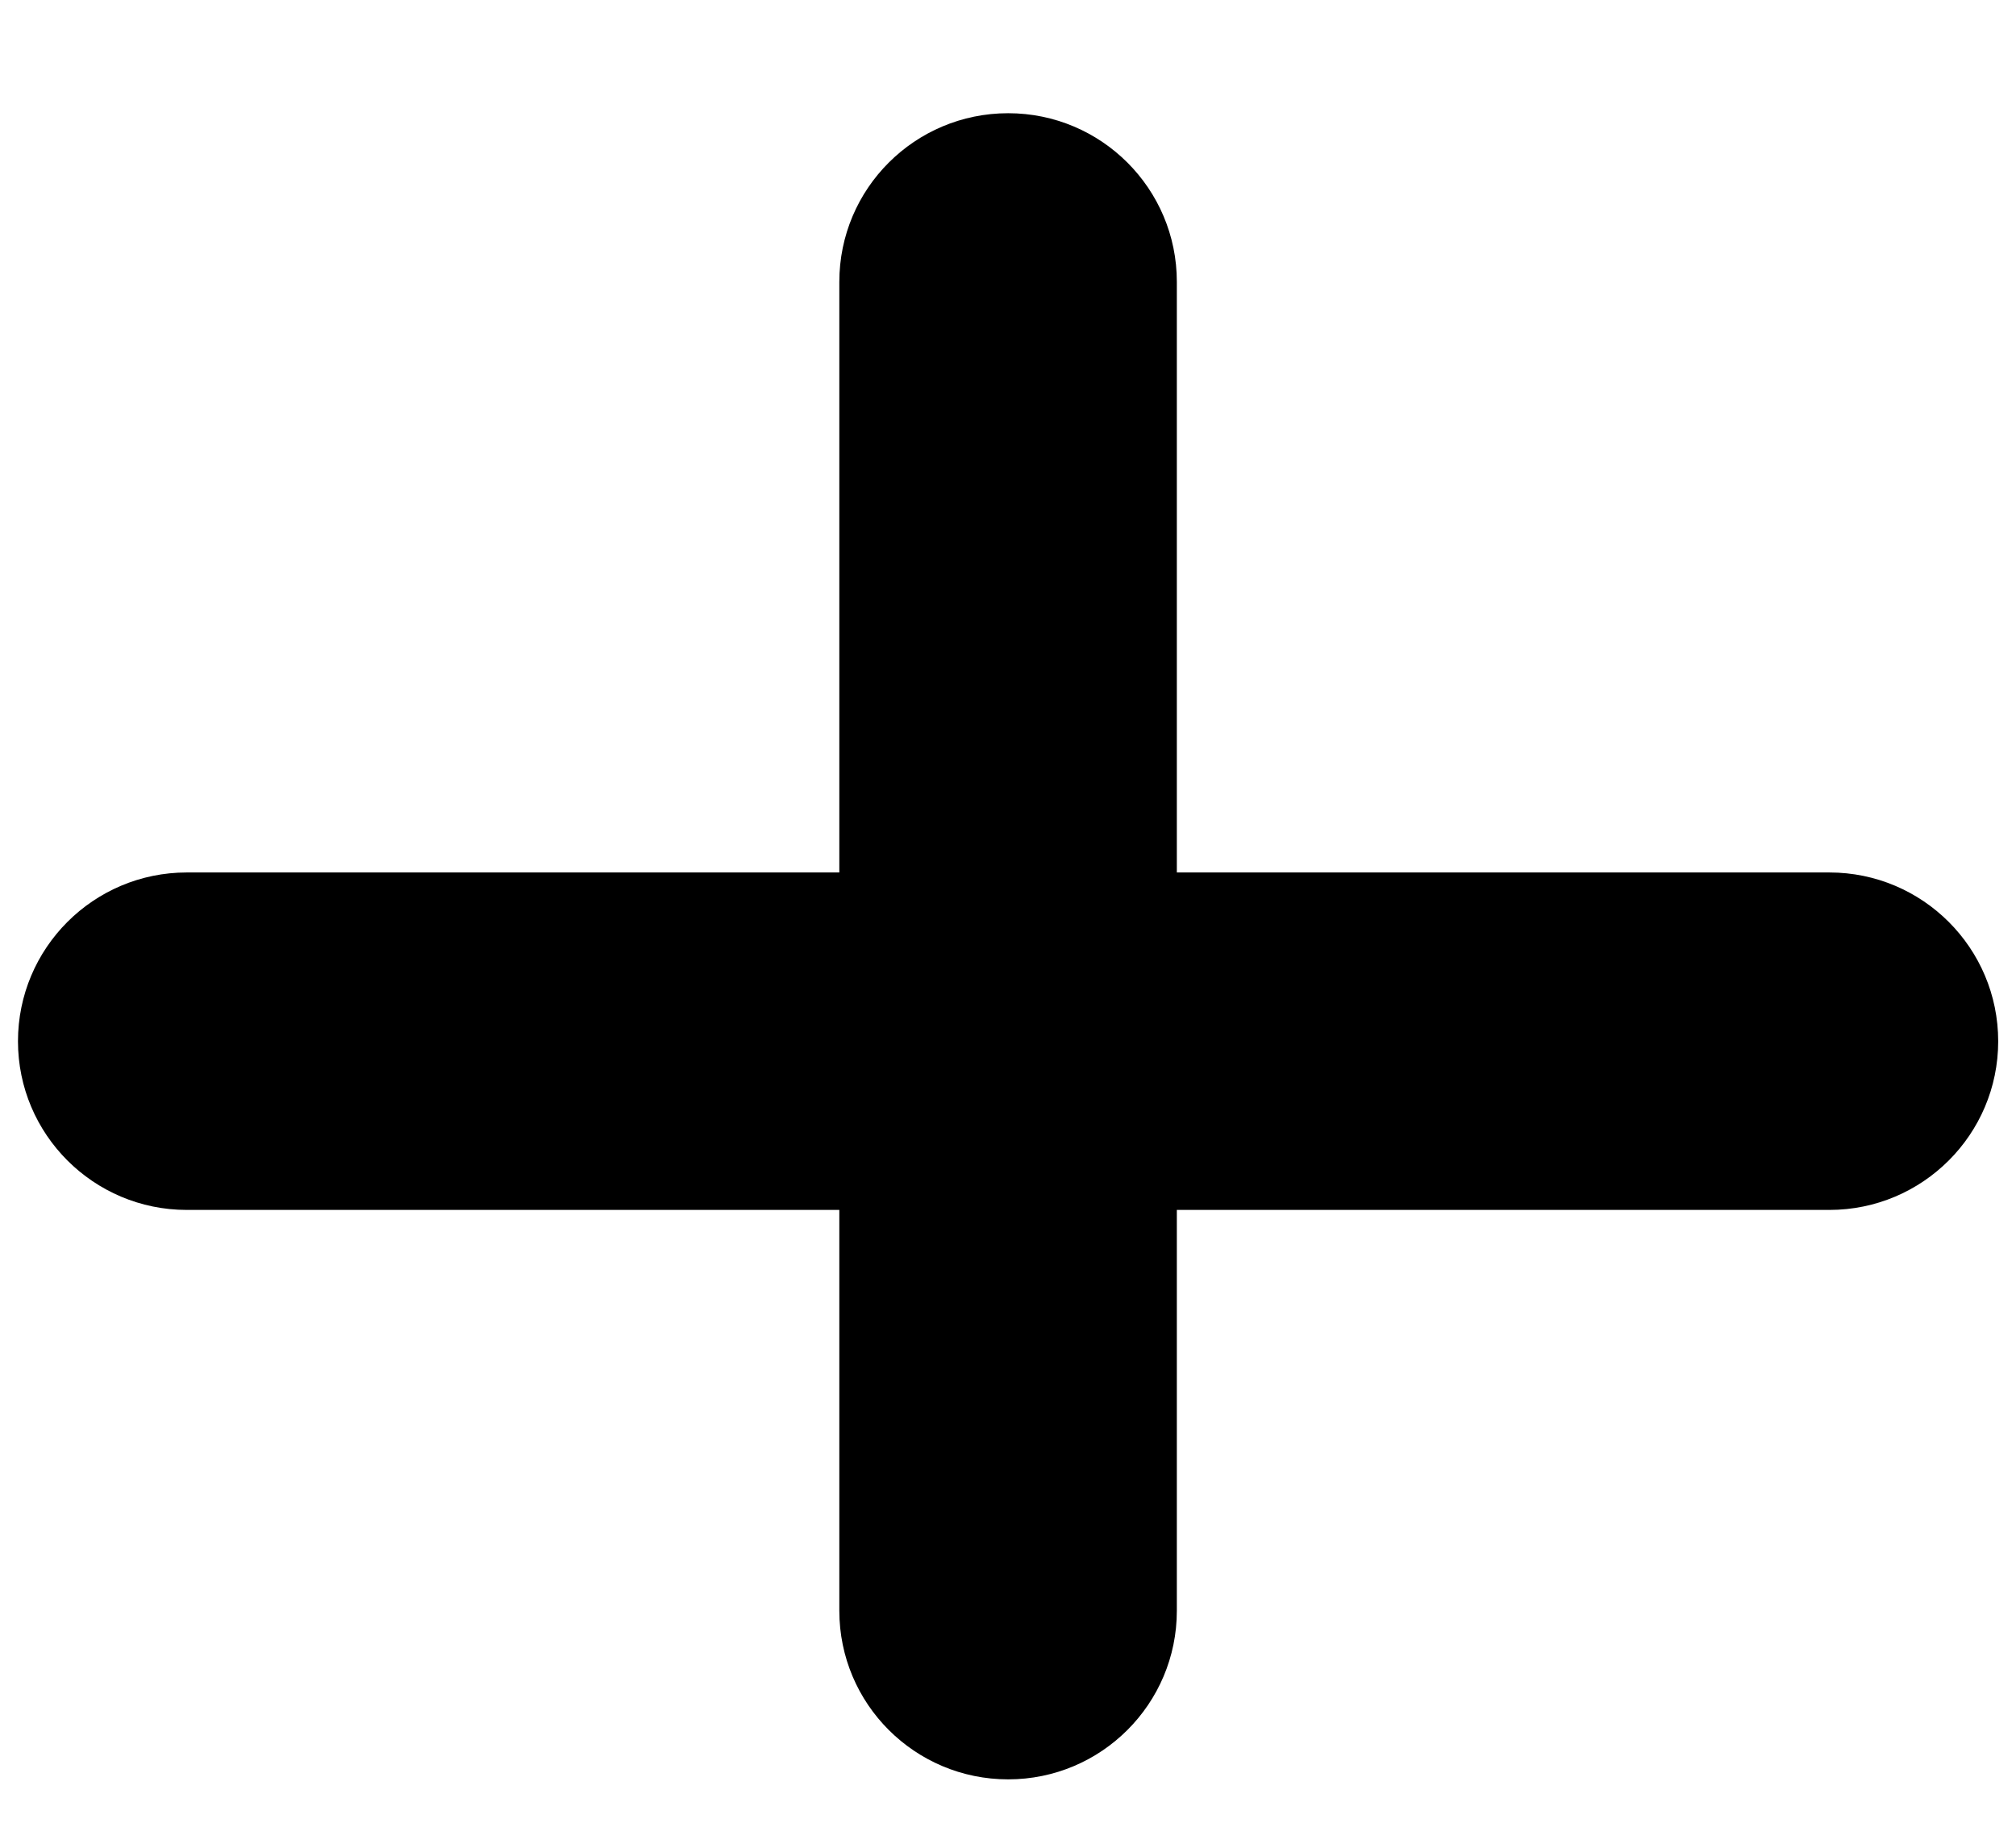 <svg width="12" height="11" viewBox="0 0 12 11" fill="none" xmlns="http://www.w3.org/2000/svg">
<path fill-rule="evenodd" clip-rule="evenodd" d="M7.005 1.678C7.005 1.123 6.555 0.674 6.001 0.674C5.446 0.674 4.996 1.123 4.996 1.678V5.194H1.112C0.557 5.194 0.107 5.644 0.107 6.199C0.107 6.753 0.557 7.203 1.112 7.203H4.996V9.589C4.996 10.144 5.446 10.593 6.001 10.593C6.555 10.593 7.005 10.144 7.005 9.589V7.203H10.889C11.444 7.203 11.894 6.753 11.894 6.199C11.894 5.644 11.444 5.194 10.889 5.194H7.005V1.678Z" fill="currentColor"/>
</svg>
